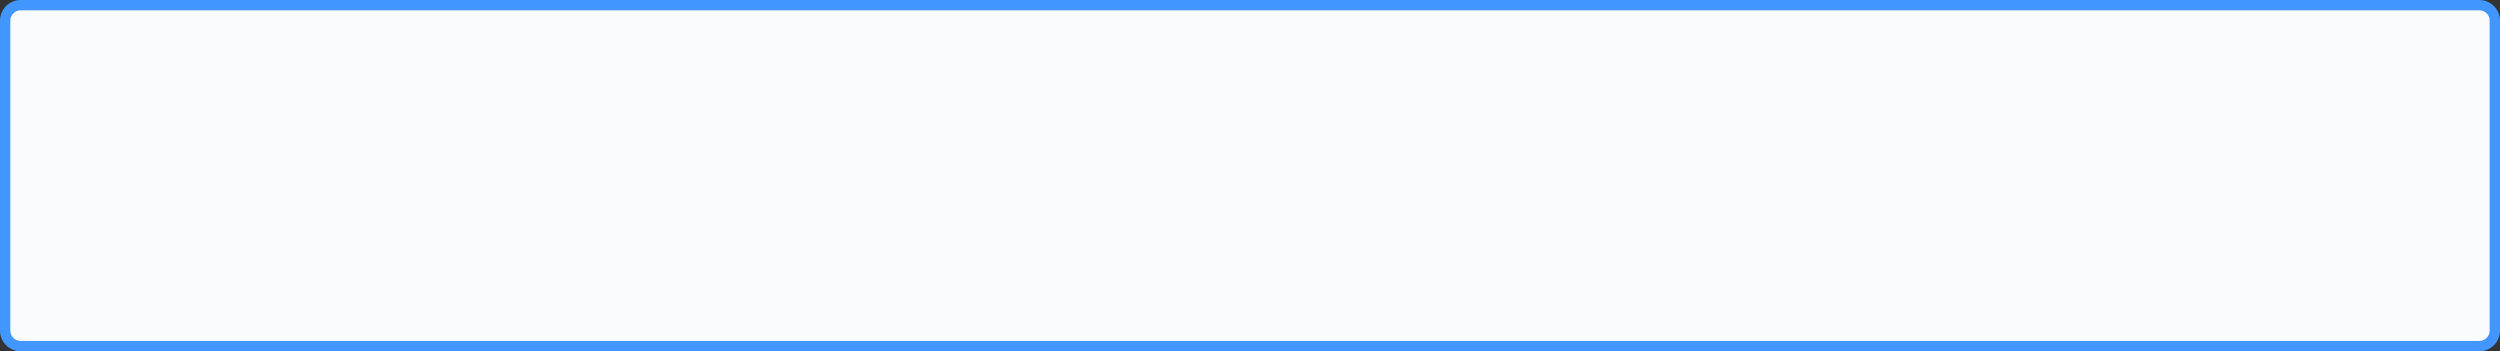 <?xml version="1.0" encoding="utf-8"?>
<!-- Generator: Adobe Illustrator 17.0.0, SVG Export Plug-In . SVG Version: 6.00 Build 0)  -->
<!DOCTYPE svg PUBLIC "-//W3C//DTD SVG 1.1//EN" "http://www.w3.org/Graphics/SVG/1.1/DTD/svg11.dtd">
<svg version="1.1" id="图层_1" xmlns="http://www.w3.org/2000/svg" xmlns:xlink="http://www.w3.org/1999/xlink" x="0px" y="0px"
	 width="242px" height="34px" viewBox="0 0 242 34" enable-background="new 0 0 242 34" xml:space="preserve">
<rect x="0" y="0" width="242" height="34" fill="#333333" stroke="none"/>
<g>
	<path fill-rule="evenodd" clip-rule="evenodd" fill="#FAFBFC" d="M2,33.5c-0.827,0-1.5-0.673-1.5-1.5V2c0-0.827,0.673-1.5,1.5-1.5
		h238c0.827,0,1.5,0.673,1.5,1.5v30c0,0.827-0.673,1.5-1.5,1.5H2z"/>
	<path fill="#4196FF" d="M240,1c0.551,0,1,0.449,1,1v30c0,0.551-0.449,1-1,1H2c-0.551,0-1-0.449-1-1V2c0-0.551,0.449-1,1-1H240
		 M240,0H2C0.895,0,0,0.895,0,2v30c0,1.105,0.895,2,2,2h238c1.105,0,2-0.895,2-2V2C242,0.895,241.105,0,240,0L240,0z"/>
</g>
</svg>
